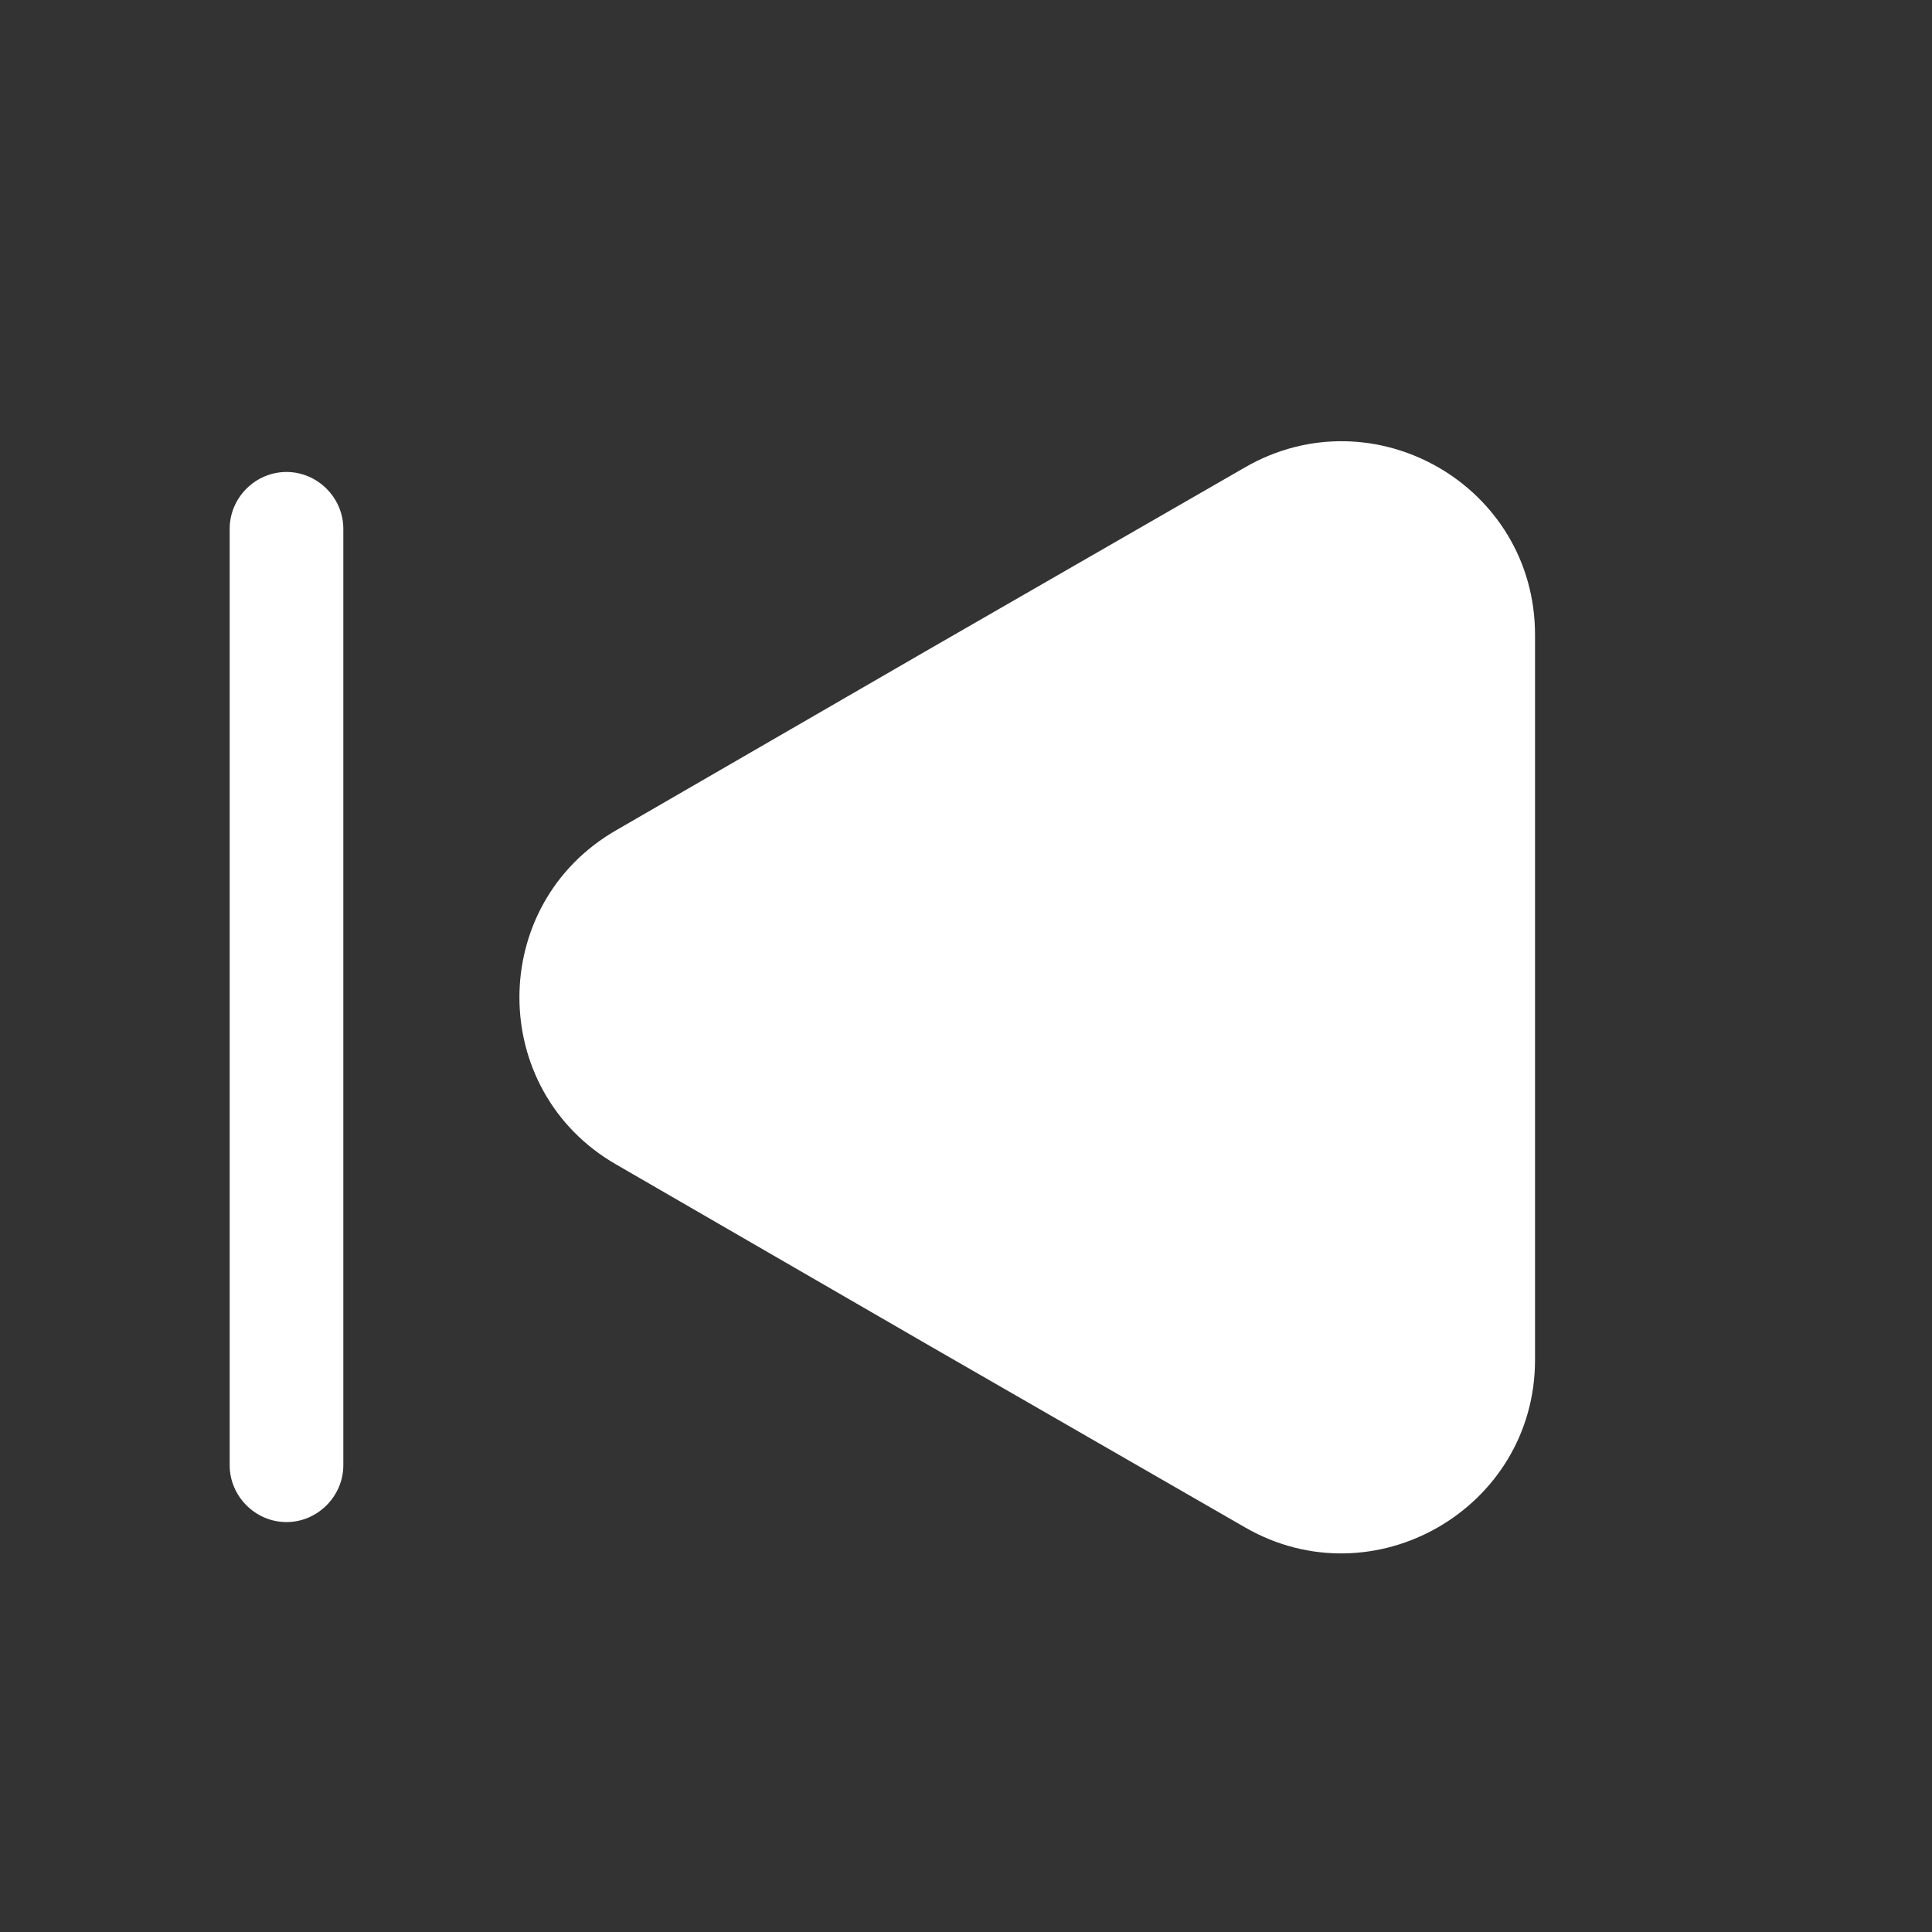 <svg width="17" height="17" viewBox="0 0 17 17" fill="none" xmlns="http://www.w3.org/2000/svg">
<rect x="0" y="0" width="17" height="17" fill="#333333" stroke="none"/>
<g id="vuesax/bold/previous">
<g id="vuesax/bold/previous_2">
<g id="previous">
<path id="Vector" d="M13.507 5.586V11.966C13.507 13.273 12.087 14.093 10.954 13.439L8.187 11.846L5.421 10.246C4.287 9.593 4.287 7.959 5.421 7.306L8.187 5.706L10.954 4.113C12.087 3.459 13.507 4.273 13.507 5.586Z" fill="white"/>
<path id="Vector_2" d="M2.521 13.393C2.247 13.393 2.021 13.166 2.021 12.893V4.653C2.021 4.379 2.247 4.153 2.521 4.153C2.794 4.153 3.021 4.379 3.021 4.653V12.893C3.021 13.166 2.794 13.393 2.521 13.393Z" fill="white"/>
</g>
</g>
</g>
</svg>
